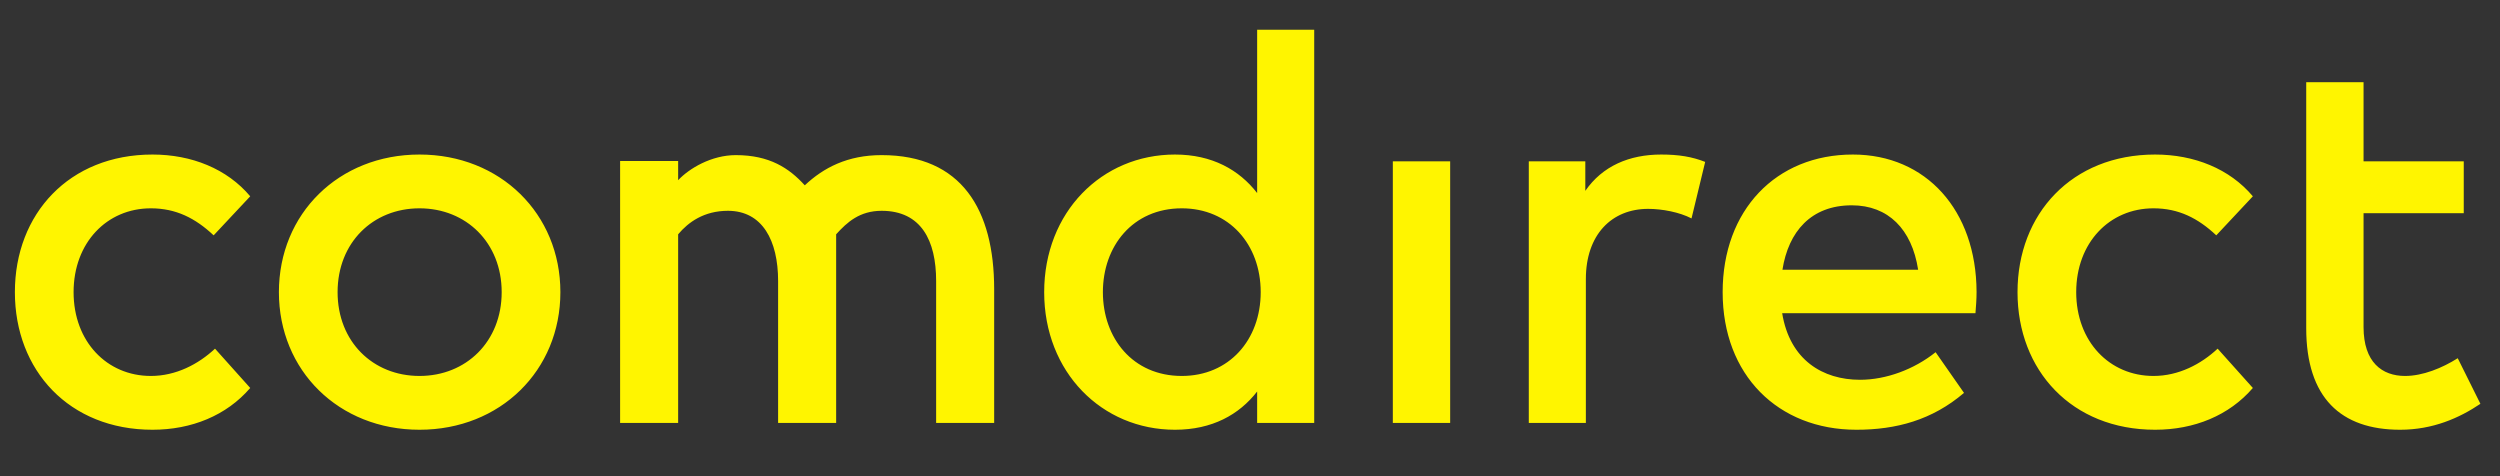 <?xml version="1.0" encoding="UTF-8" standalone="no"?>
<svg width="168px" height="32px" viewBox="0 0 168 32" version="1.1" xmlns="http://www.w3.org/2000/svg" xmlns:xlink="http://www.w3.org/1999/xlink" xmlns:sketch="http://www.bohemiancoding.com/sketch/ns">
    <rect x="0" y="0" width="168" height="32" fill="#333333" stroke="none"/>
    <!-- Generator: Sketch 3.4.4 (17249) - http://www.bohemiancoding.com/sketch -->
    <title>comdirect-logo</title>
    <desc>Created with Sketch.</desc>
    <defs></defs>
    <g id="Style-Guide" stroke="none" stroke-width="1" fill="none" fill-rule="evenodd" sketch:type="MSPage">
        <g id="Icons" sketch:type="MSArtboardGroup" transform="translate(-931, -324)" fill="#FFF500">
            <path d="M941.247,334.385 C935.652,334.385 932,338.366 932,343.632 C932,348.897 935.652,352.879 941.247,352.879 C943.871,352.879 946.219,351.925 947.815,350.071 L945.449,347.43 C944.33,348.476 942.825,349.264 941.137,349.264 C938.183,349.264 935.945,346.952 935.945,343.632 C935.945,340.311 938.183,337.999 941.137,337.999 C942.825,337.999 944.128,338.66 945.357,339.815 L947.815,337.192 C946.256,335.339 943.871,334.385 941.247,334.385 L941.247,334.385 Z M959.191,334.385 C953.76,334.385 949.742,338.366 949.742,343.632 C949.742,348.897 953.76,352.879 959.191,352.879 C964.621,352.879 968.658,348.897 968.658,343.632 C968.658,338.366 964.621,334.385 959.191,334.385 L959.191,334.385 Z M959.191,337.999 C962.328,337.999 964.713,340.311 964.713,343.632 C964.713,346.952 962.328,349.264 959.191,349.264 C956.053,349.264 953.686,346.952 953.686,343.632 C953.686,340.311 956.053,337.999 959.191,337.999 L959.191,337.999 Z M990.246,334.424 C987.953,334.424 986.346,335.267 985.081,336.453 C984.027,335.293 982.71,334.424 980.444,334.424 C978.81,334.424 977.308,335.32 976.571,336.11 L976.571,334.819 L972.671,334.819 L972.671,352.42 L976.571,352.42 L976.571,339.746 C977.256,338.93 978.309,338.166 979.917,338.166 C982.236,338.166 983.289,340.168 983.289,342.882 L983.289,352.42 L987.189,352.42 L987.189,339.746 C987.927,338.93 988.77,338.166 990.246,338.166 C992.907,338.166 993.908,340.168 993.908,342.882 L993.908,352.42 L997.808,352.42 L997.808,343.435 C997.808,338.086 995.621,334.424 990.246,334.424 M1009.958,334.385 C1005.041,334.385 1001.169,338.256 1001.169,343.632 C1001.169,349.008 1005.041,352.879 1009.958,352.879 C1012.453,352.879 1014.269,351.869 1015.48,350.31 L1015.48,352.42 L1019.315,352.42 L1019.315,326 L1015.48,326 L1015.48,336.972 C1014.269,335.412 1012.453,334.385 1009.958,334.385 L1009.958,334.385 Z M1010.417,337.999 C1013.591,337.999 1015.719,340.421 1015.719,343.632 C1015.719,346.843 1013.591,349.264 1010.417,349.264 C1007.114,349.264 1005.114,346.714 1005.114,343.632 C1005.114,340.549 1007.114,337.999 1010.417,337.999 L1010.417,337.999 Z M1028.451,334.843 L1024.598,334.843 L1024.598,352.42 L1028.451,352.42 L1028.451,334.843 Z M1042.634,334.385 C1040.487,334.385 1038.689,335.155 1037.533,336.825 L1037.533,334.843 L1033.735,334.843 L1033.735,352.42 L1037.57,352.42 L1037.57,342.751 C1037.57,339.76 1039.313,338.036 1041.753,338.036 C1042.689,338.036 1043.863,338.256 1044.67,338.678 L1045.588,334.88 C1044.707,334.532 1043.808,334.385 1042.634,334.385 L1042.634,334.385 Z M1055.514,334.385 C1050.34,334.385 1046.762,338.127 1046.762,343.632 C1046.762,349.209 1050.487,352.879 1055.752,352.879 C1058.413,352.879 1060.834,352.236 1062.981,350.402 L1061.073,347.668 C1059.623,348.824 1057.752,349.521 1055.991,349.521 C1053.495,349.521 1051.275,348.2 1050.762,345.045 L1063.751,345.045 C1063.788,344.604 1063.825,344.109 1063.825,343.613 C1063.806,338.127 1060.431,334.385 1055.514,334.385 L1055.514,334.385 Z M1055.44,337.797 C1057.88,337.797 1059.477,339.393 1059.899,342.127 L1050.78,342.127 C1051.184,339.559 1052.707,337.797 1055.44,337.797 L1055.44,337.797 Z M1075.824,334.385 C1070.228,334.385 1066.577,338.366 1066.577,343.632 C1066.577,348.897 1070.228,352.879 1075.824,352.879 C1078.447,352.879 1080.796,351.925 1082.392,350.071 L1080.025,347.43 C1078.906,348.476 1077.402,349.264 1075.714,349.264 C1072.76,349.264 1070.521,346.952 1070.521,343.632 C1070.521,340.311 1072.76,337.999 1075.714,337.999 C1077.402,337.999 1078.705,338.66 1079.934,339.815 L1082.392,337.192 C1080.833,335.339 1078.447,334.385 1075.824,334.385 L1075.824,334.385 Z M1085.978,346.053 C1085.978,350.732 1088.307,352.879 1092.289,352.879 C1094.49,352.879 1096.27,352.09 1097.683,351.136 L1096.16,348.072 C1095.114,348.732 1093.812,349.264 1092.619,349.264 C1091.078,349.264 1089.831,348.347 1089.831,345.98 L1089.831,338.329 L1096.564,338.329 L1096.564,334.843 L1089.831,334.843 L1089.831,329.523 L1085.978,329.523 L1085.978,346.053 Z" id="Fill-3" sketch:type="MSShapeGroup"></path>
        </g>
    </g>
</svg>